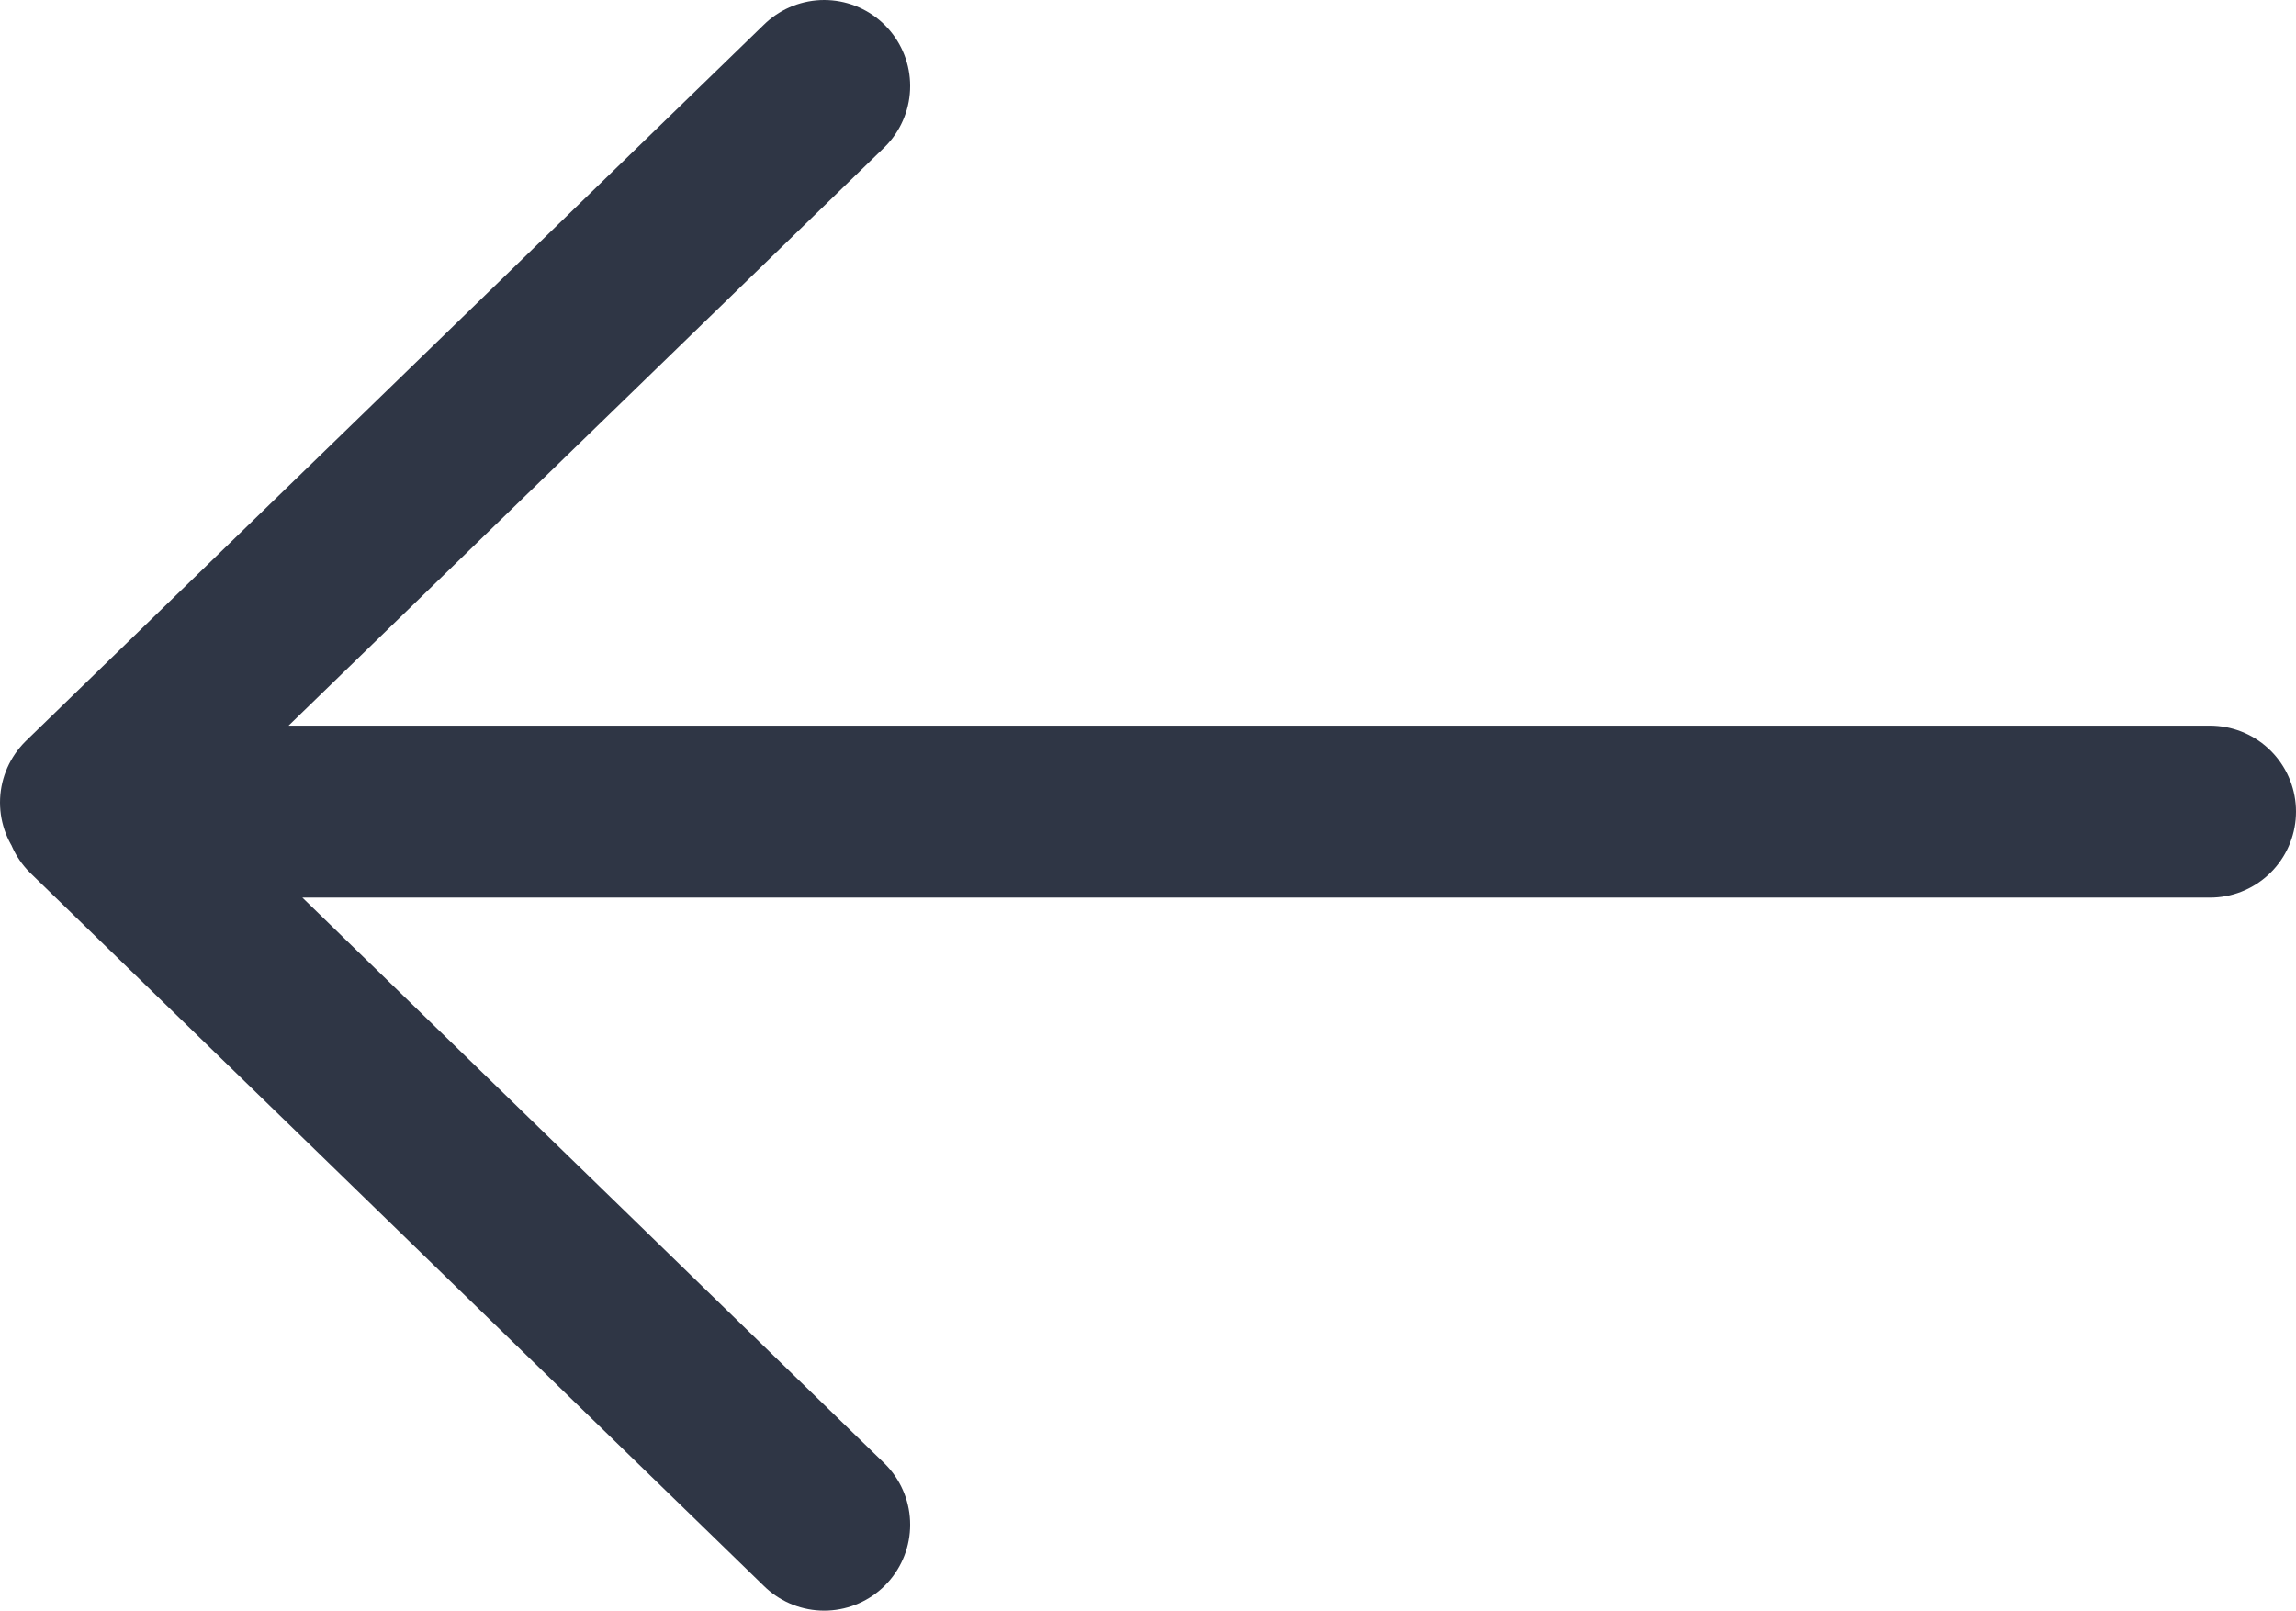 <svg xmlns="http://www.w3.org/2000/svg" viewBox="0 0 20.03 14.05"><defs><style>.cls-1{fill:none;stroke:#2f3645;stroke-linecap:round;stroke-linejoin:round;stroke-width:1.5px;}</style></defs><g id="레이어_2" data-name="레이어 2"><g id="레이어_1-2" data-name="레이어 1"><path id="common_back" data-name="common/back" class="cls-1" d="M.87,7.08H19.28M.75,7,7.19.75m0,12.55L.79,7.08"/></g></g></svg>